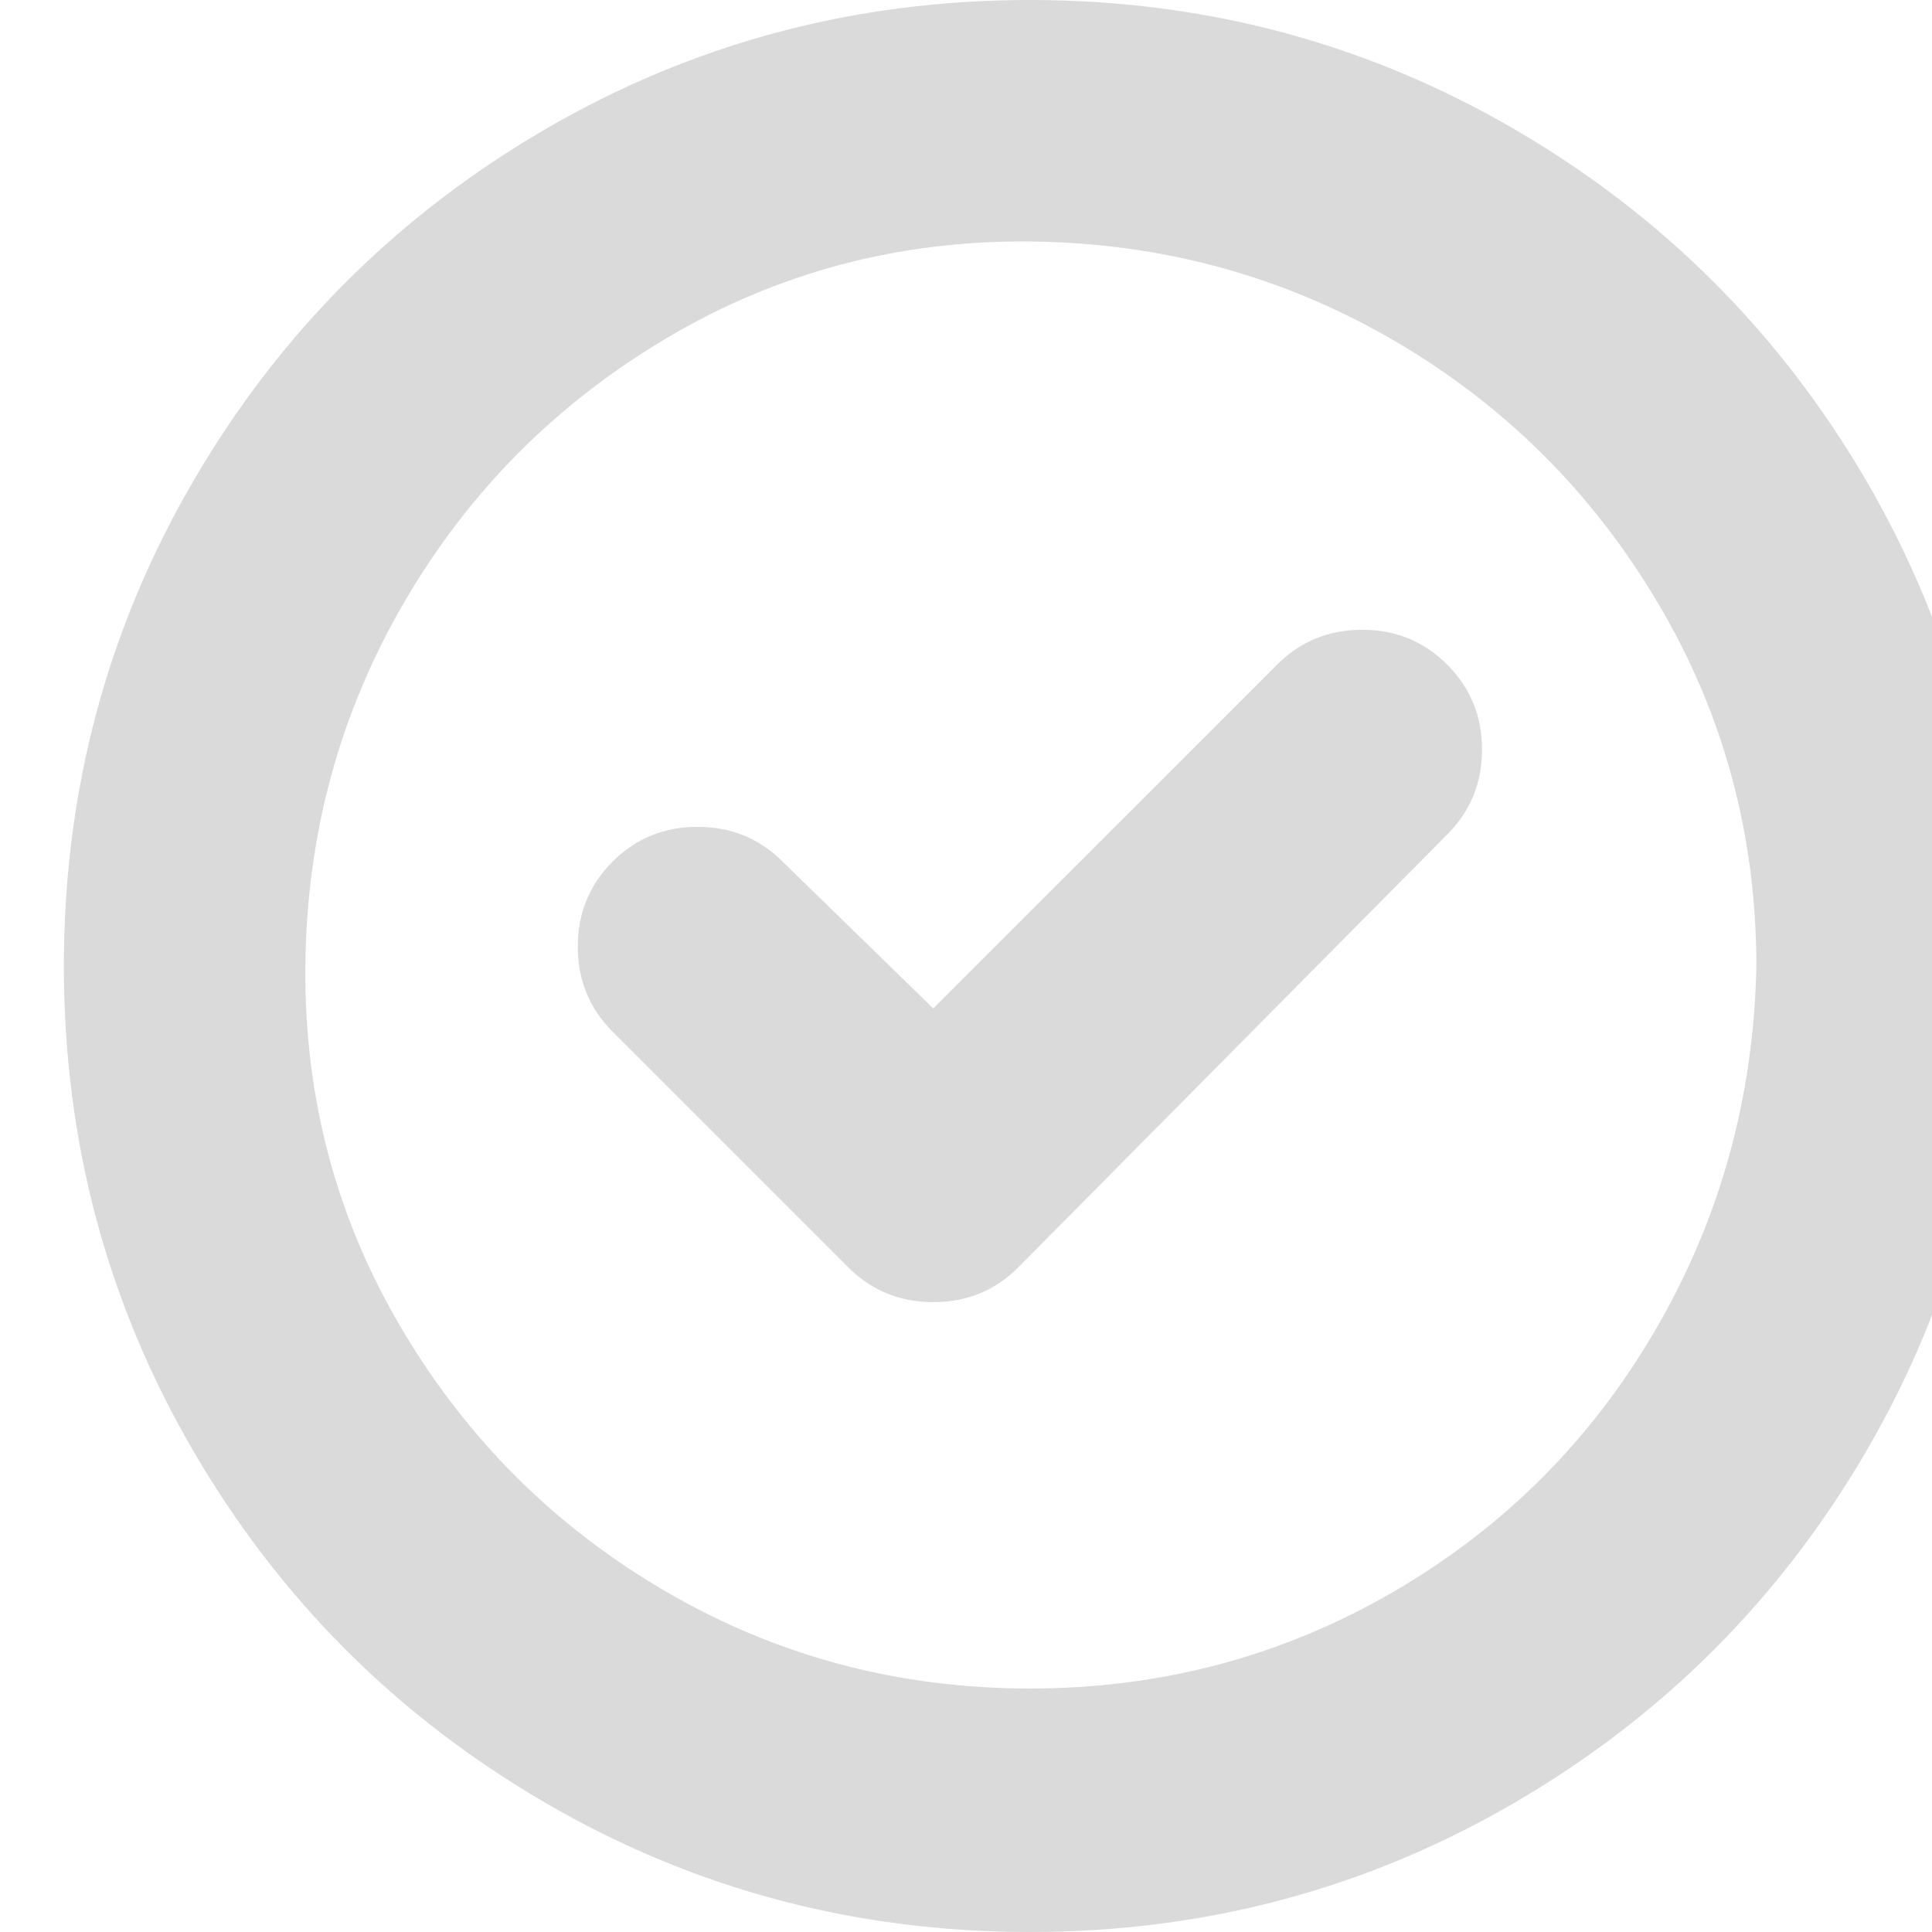 <svg xmlns="http://www.w3.org/2000/svg" xmlns:xlink="http://www.w3.org/1999/xlink" version="1.1" width="33" height="33" enable-background="new 1.091 0 33 33" xml:space="preserve"><rect id="backgroundrect" width="100%" height="100%" x="0" y="0" fill="none" stroke="none"/>

<g class="currentLayer" style=""><title>Layer 1</title><path d="M31.88,24.783c-1.475,2.53-3.477,4.532-6.006,6.006C23.343,32.264,20.583,33,17.592,33c-2.993,0-5.754-0.736-8.284-2.211  c-2.53-1.474-4.532-3.476-6.006-6.006c-1.475-2.53-2.211-5.29-2.211-8.283c0-2.991,0.736-5.752,2.211-8.283  c1.474-2.529,3.476-4.531,6.006-6.006C11.838,0.737,14.598,0,17.592,0c2.992,0,5.751,0.737,8.283,2.211  c2.529,1.475,4.531,3.477,6.006,6.006c1.473,2.531,2.211,5.292,2.211,8.283C34.091,19.493,33.353,22.253,31.88,24.783z   M28.316,10.296c-1.121-1.892-2.629-3.388-4.521-4.488c-1.893-1.099-3.959-1.66-6.203-1.683c-2.245-0.021-4.313,0.528-6.205,1.65  c-1.892,1.122-3.389,2.629-4.488,4.521c-1.101,1.893-1.662,3.96-1.683,6.204c-0.022,2.244,0.528,4.312,1.65,6.204  c1.122,1.893,2.629,3.389,4.521,4.488c1.892,1.1,3.96,1.649,6.205,1.649c2.244,0,4.31-0.55,6.203-1.649s3.389-2.596,4.488-4.488  c1.1-1.892,1.672-3.96,1.717-6.204C29.999,14.256,29.439,12.188,28.316,10.296z M17.392,21.648l7.326-7.393  c0.396-0.396,0.596-0.88,0.596-1.452c0-0.571-0.199-1.056-0.596-1.452c-0.395-0.396-0.881-0.594-1.451-0.594  c-0.572,0-1.057,0.198-1.451,0.594l-5.875,5.874l-2.574-2.508c-0.396-0.396-0.88-0.594-1.452-0.594  c-0.573,0-1.056,0.198-1.452,0.594c-0.396,0.396-0.594,0.881-0.594,1.452c0,0.572,0.198,1.056,0.594,1.452l4.026,4.026  c0.396,0.396,0.88,0.594,1.452,0.594C16.512,22.242,16.997,22.044,17.392,21.648z" id="svg_1" class="selected" fill="#dadada" fill-opacity="1"/></g></svg>